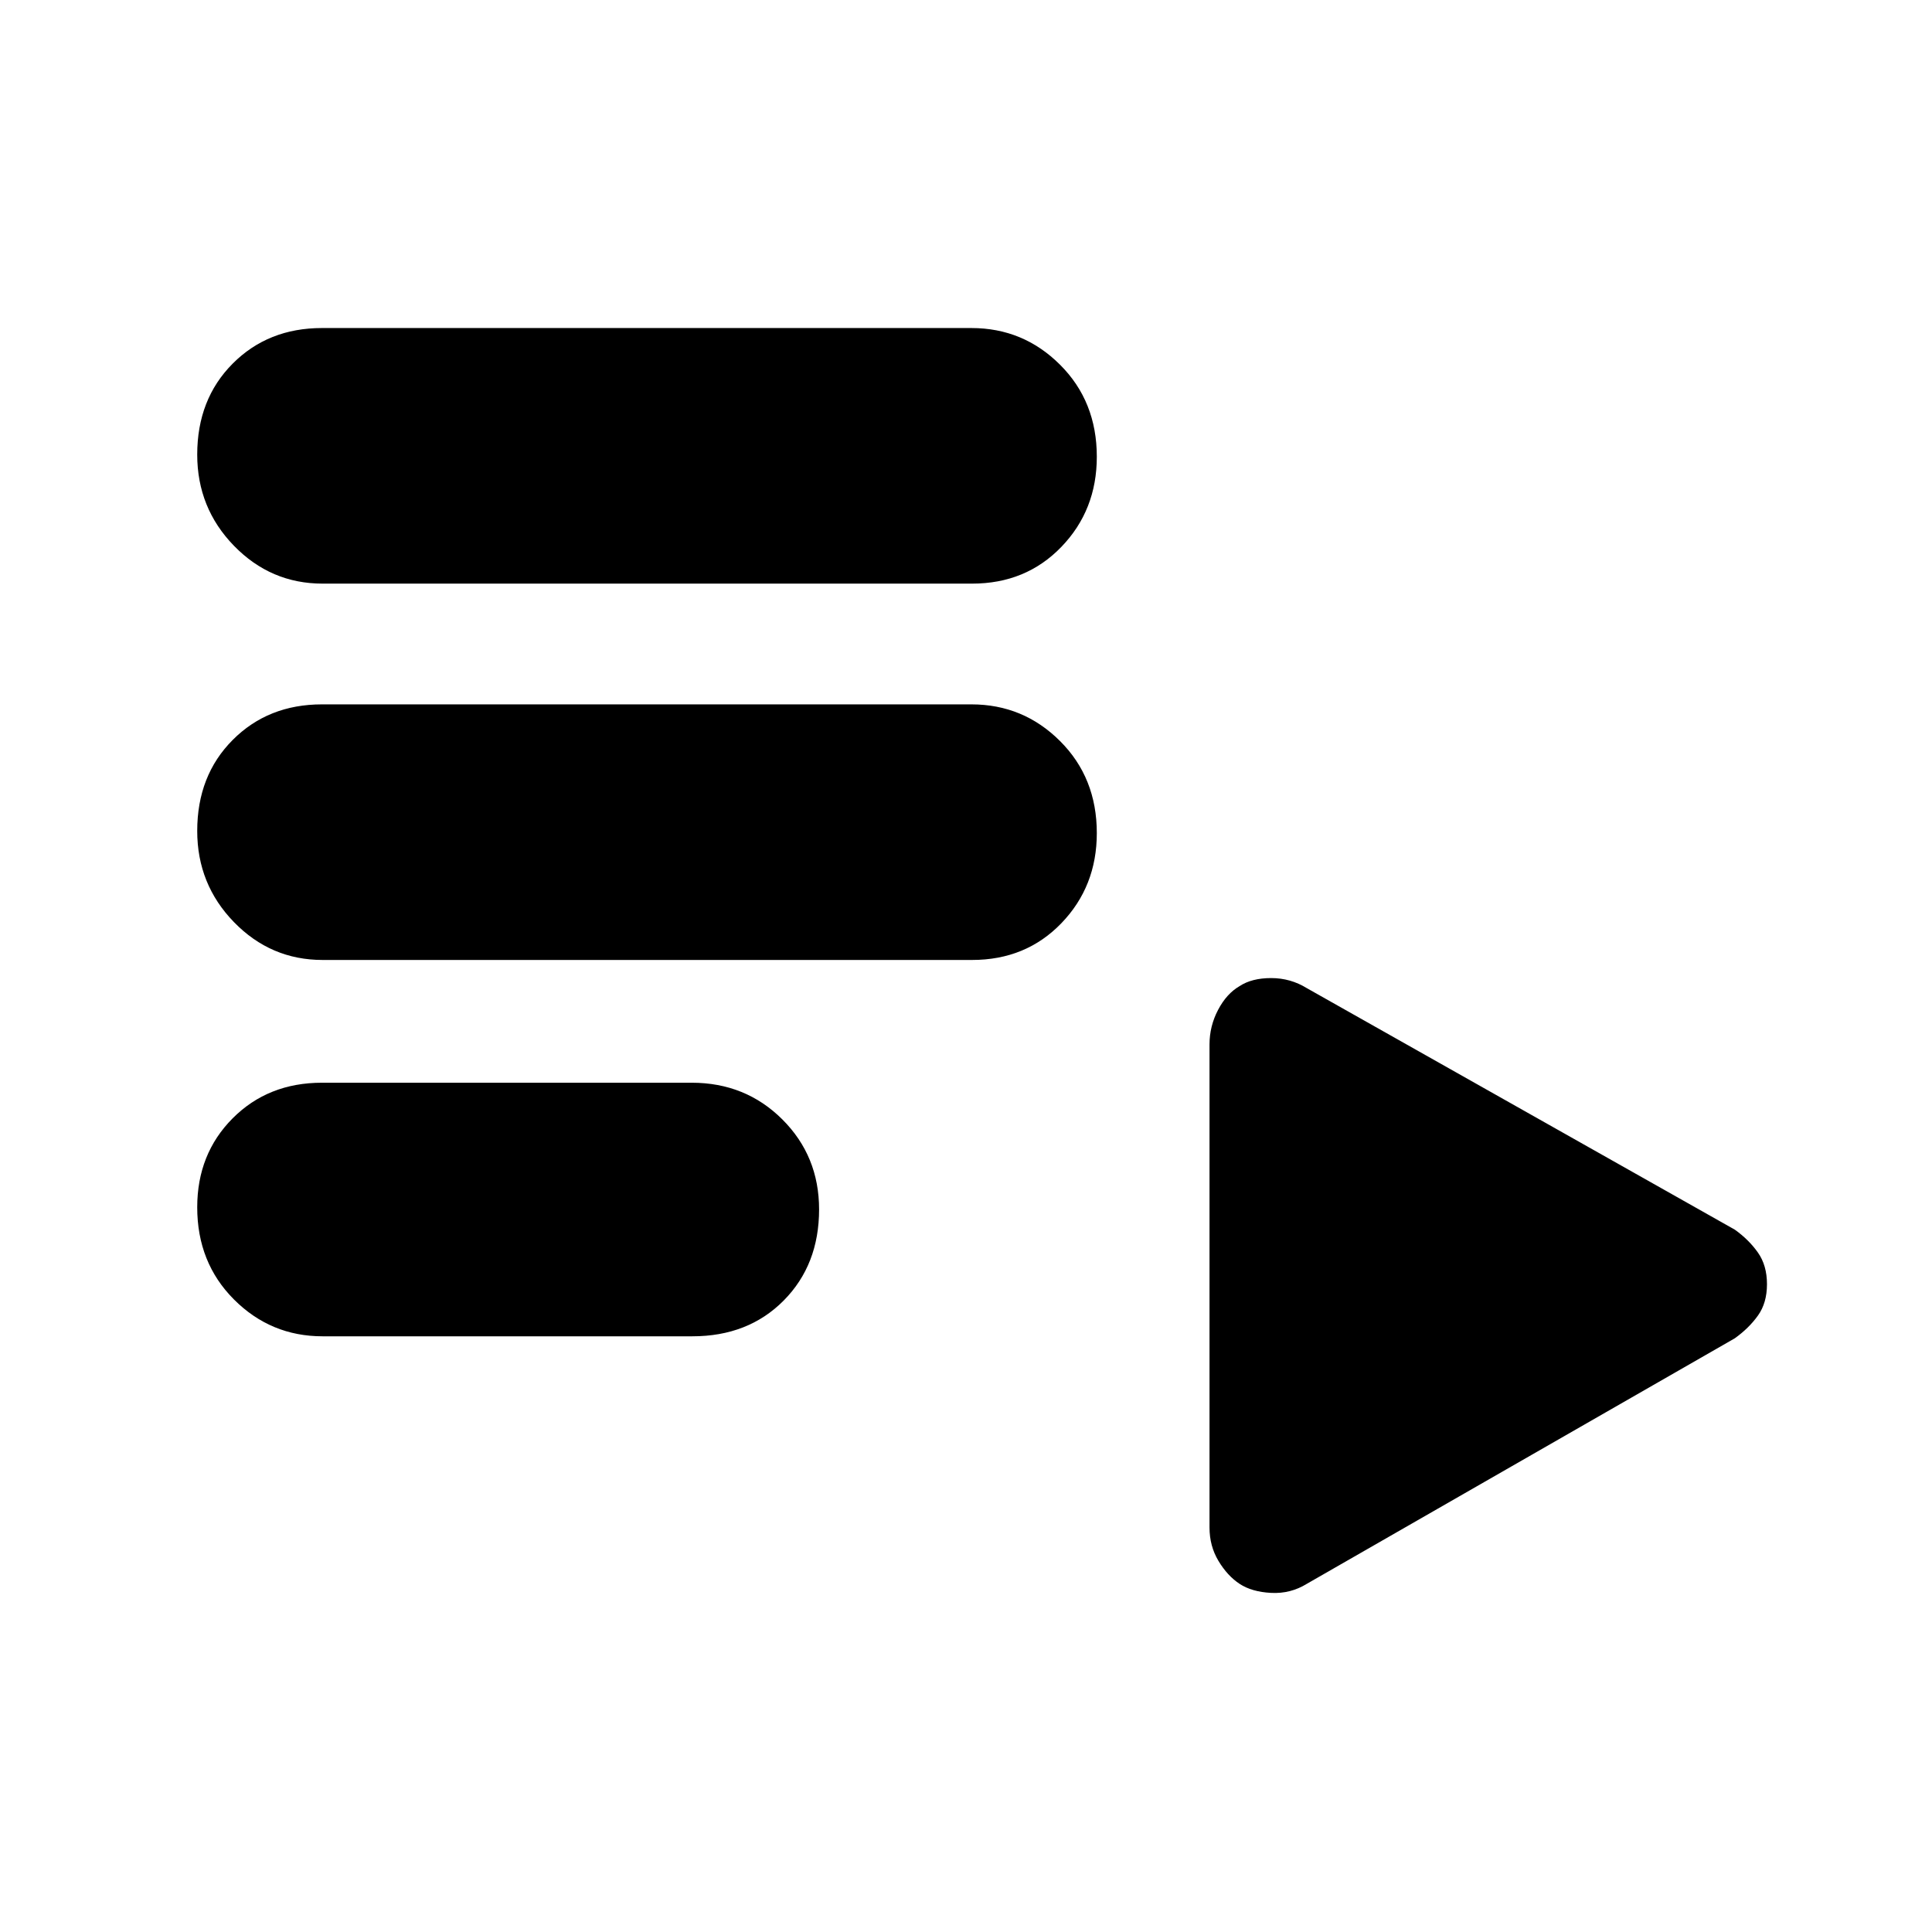 <svg xmlns="http://www.w3.org/2000/svg" height="20" viewBox="0 -960 960 960" width="20"><path d="M160.28-296q-25.73 0-44.01-18.29Q98-332.58 98-360.11q0-26.52 17.61-44.21Q133.23-422 159.96-422h183.76q26.73 0 45.01 18.22Q407-385.56 407-359.04q0 27.53-17.61 45.29Q371.77-296 344.04-296H160.28Zm.01-187q-25.74 0-44.02-18.79Q98-520.58 98-547.11q0-27.52 17.62-45.21Q133.23-610 159.97-610h322.74q25.74 0 44.01 18.22Q545-573.56 545-546.04q0 26.53-17.62 44.79Q509.77-483 483.03-483H160.29Zm0-187q-25.74 0-44.02-18.79Q98-707.58 98-734.11q0-27.52 17.62-45.21Q133.23-797 159.97-797h322.74q25.74 0 44.01 18.22Q545-760.56 545-733.04q0 26.53-17.62 44.79Q509.77-670 483.03-670H160.29Zm489.09 496.98q-8.13 5.02-17.75 4.52-9.63-.5-15.69-4.5-6.06-4-10.5-11.4T601-201v-240q0-9.12 4.26-17.21 4.25-8.08 10.68-11.79 6.06-4 15.69-4 9.62 0 17.75 5.02L862-349q7 5 11.5 11.39 4.5 6.39 4.5 15.72 0 9.32-4.5 15.6Q869-300 862-295L649.38-173.02Z"/></svg>